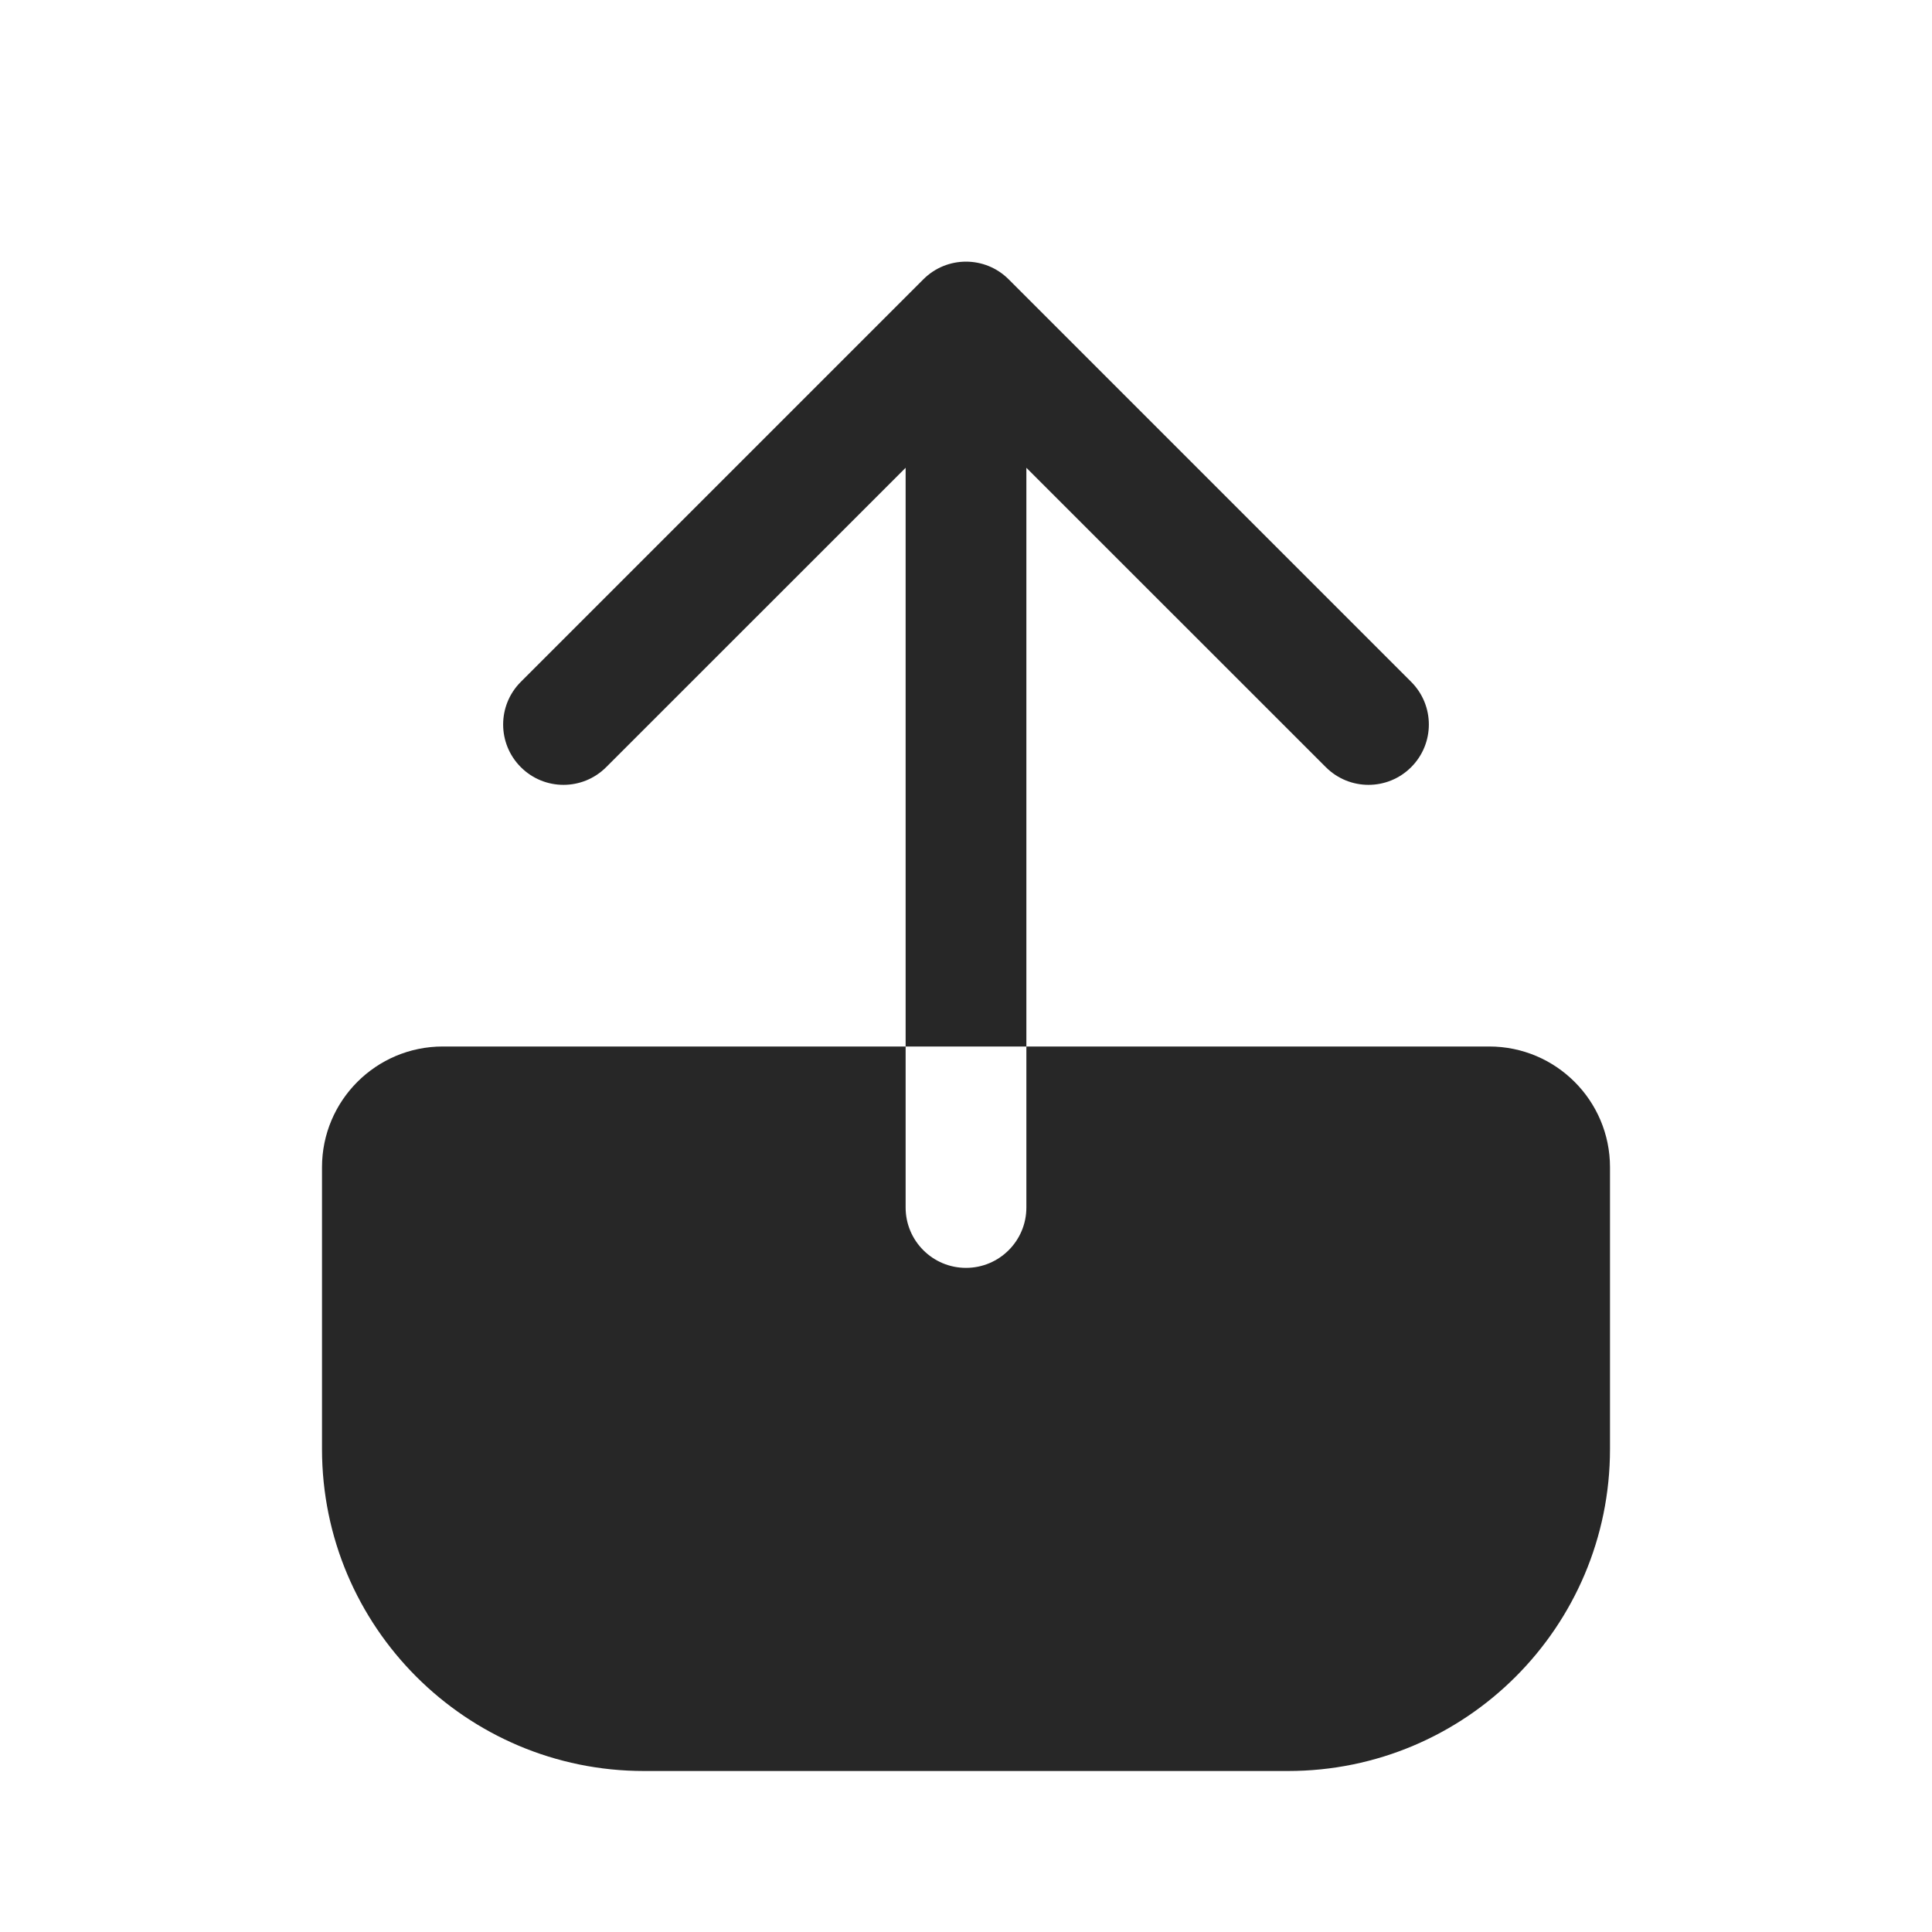 <svg width="24" height="24" viewBox="0 0 24 24" fill="none" xmlns="http://www.w3.org/2000/svg">
<path fill-rule="evenodd" clip-rule="evenodd" d="M12.53 3.47C12.237 3.177 11.763 3.177 11.47 3.47L6.47 8.47C6.177 8.763 6.177 9.237 6.47 9.53C6.763 9.823 7.237 9.823 7.53 9.53L11.25 5.811V13H5.5C4.672 13 4 13.672 4 14.5V18C4 20.209 5.791 22 8 22H16C18.209 22 20 20.209 20 18V14.5C20 13.672 19.328 13 18.5 13H12.75V5.811L16.47 9.53C16.763 9.823 17.237 9.823 17.53 9.53C17.823 9.237 17.823 8.763 17.53 8.47L12.53 3.47ZM12.75 13H11.25V15C11.25 15.414 11.586 15.75 12 15.75C12.414 15.75 12.75 15.414 12.75 15V13Z" fill="#272727"/>
</svg>
